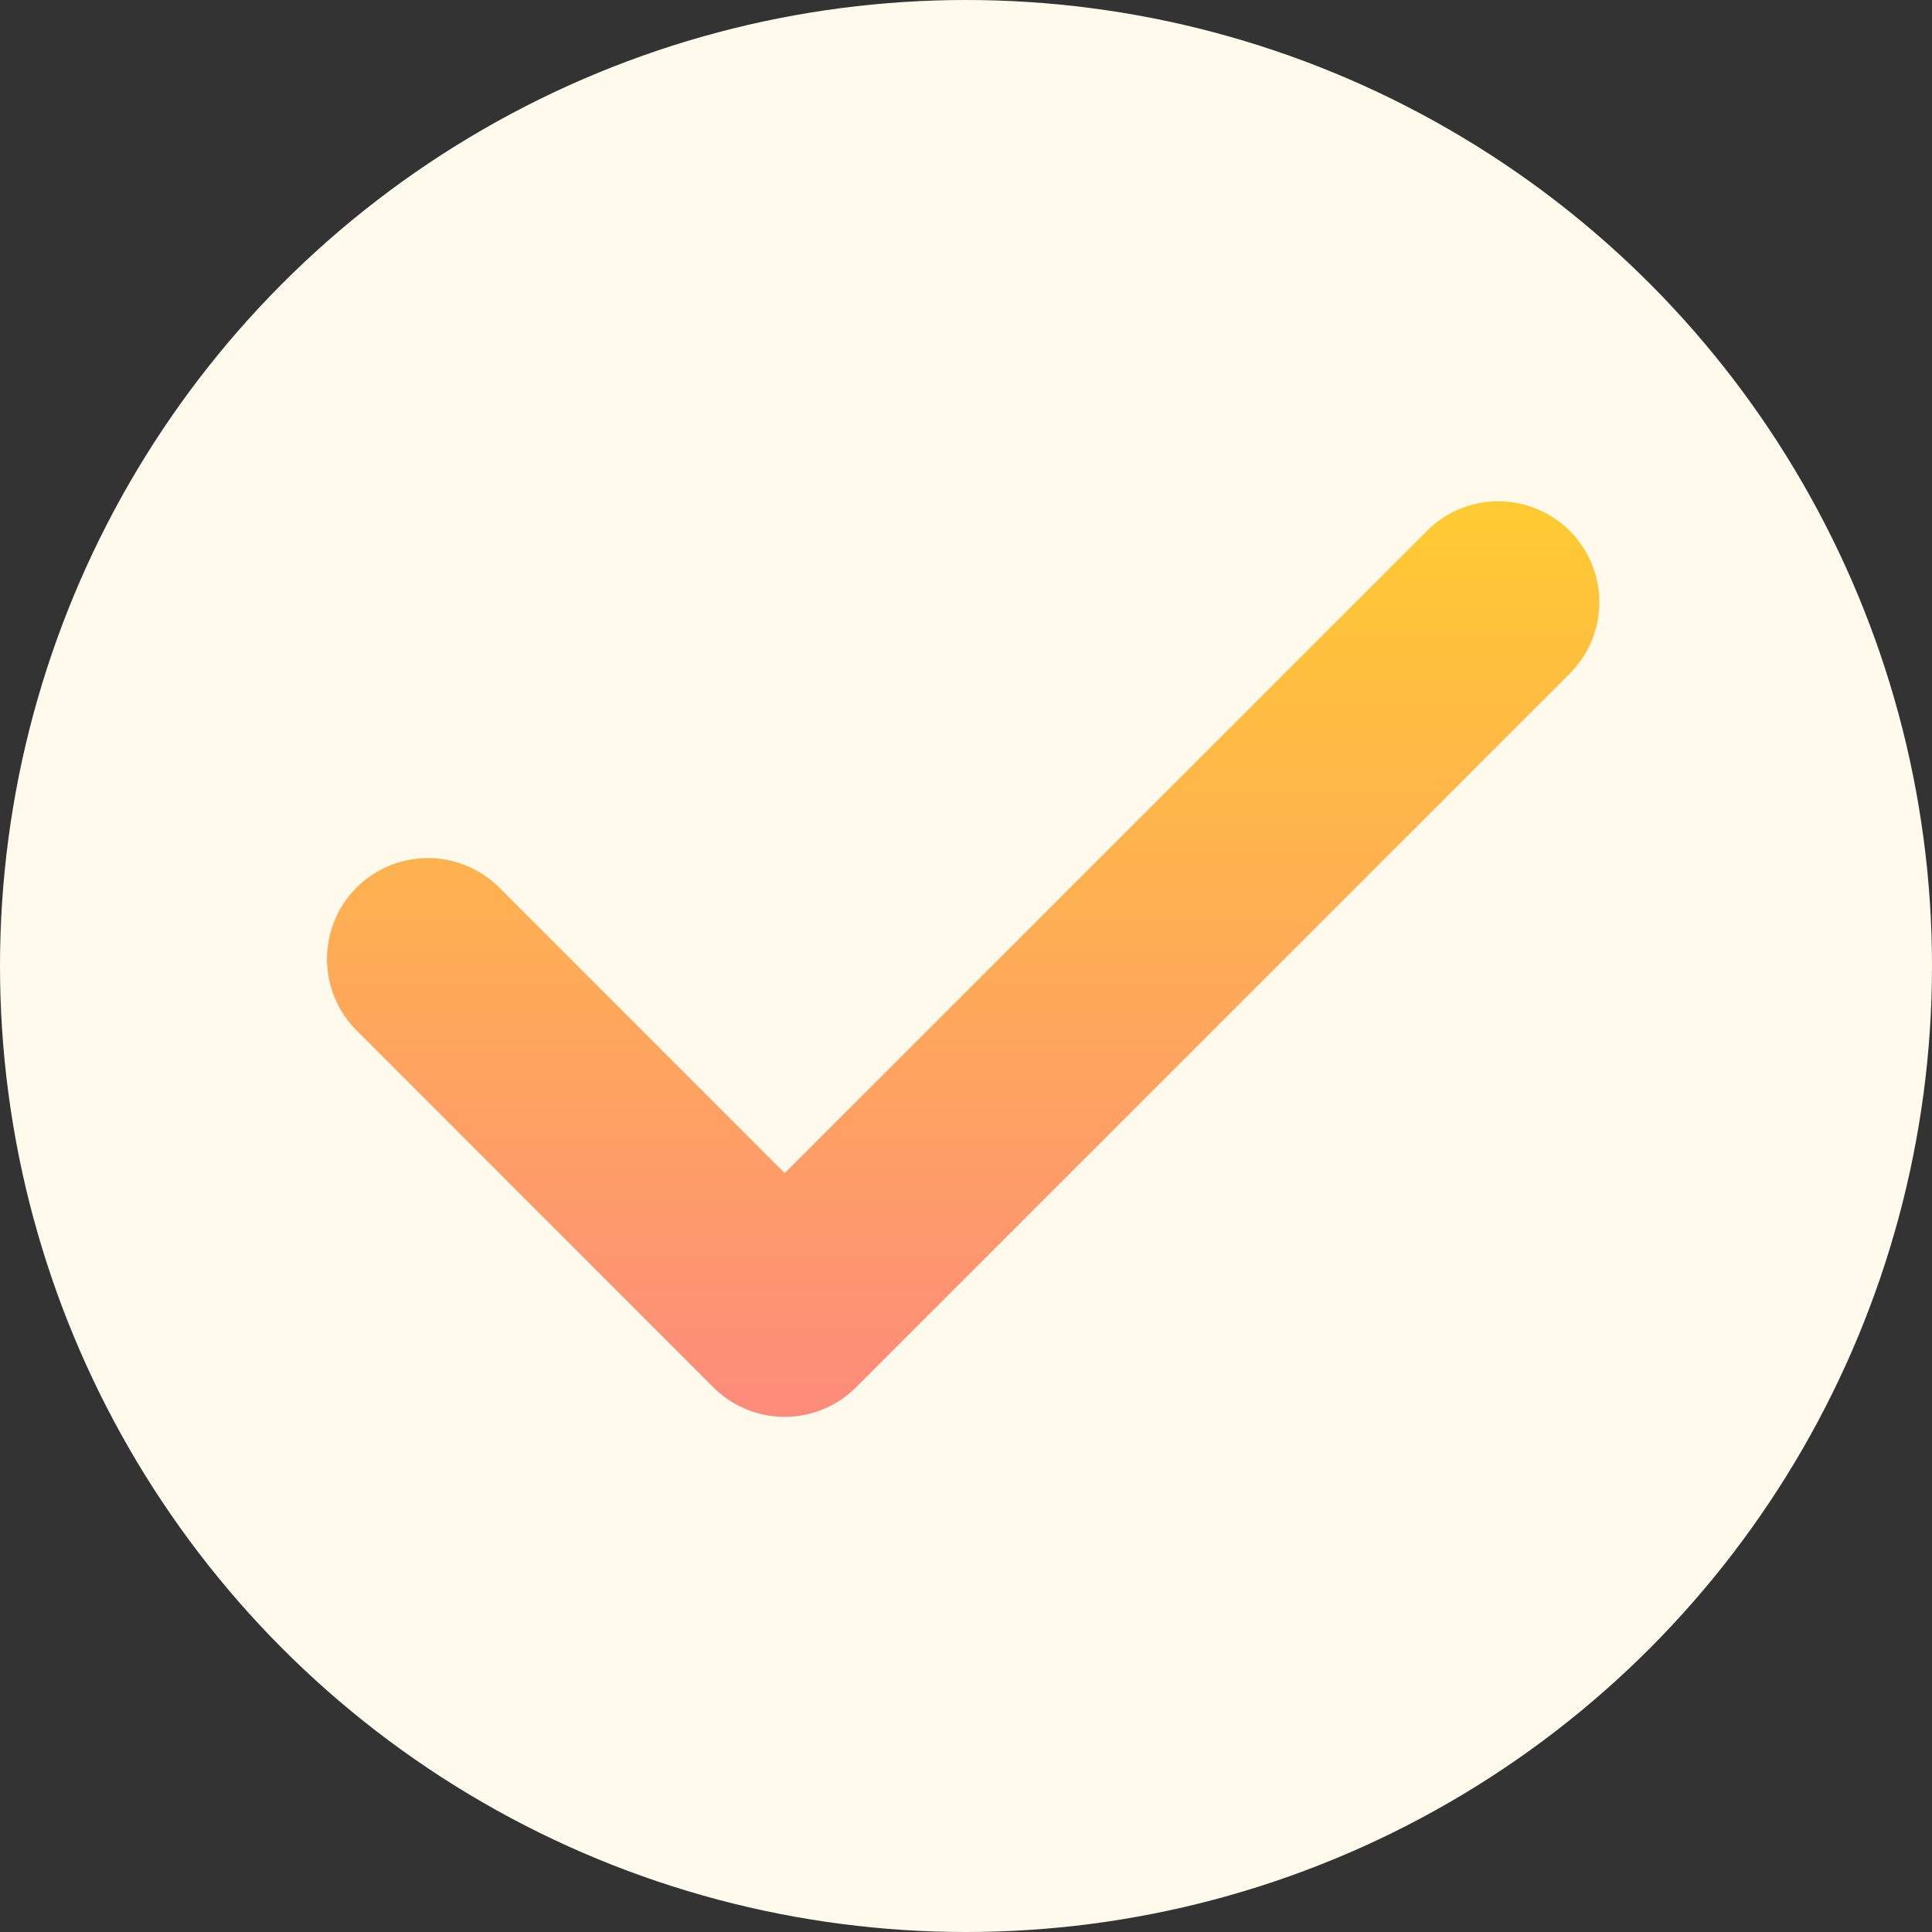 <svg xmlns="http://www.w3.org/2000/svg" xmlns:xlink="http://www.w3.org/1999/xlink" viewBox="0 0 18 18">
  <rect x="0" y="0" width="18" height="18" fill="#333333" stroke="none"/>
  <defs>
    <style>
      .cls-1 {
        fill: #fffaeb;
      }

      .cls-2 {
        fill: url(#linear-gradient);
      }
    </style>
    <linearGradient id="linear-gradient" x1="0.5" x2="0.5" y2="1" gradientUnits="objectBoundingBox">
      <stop offset="0" stop-color="#ffcb31"/>
      <stop offset="1" stop-color="#fd8b7c"/>
    </linearGradient>
  </defs>
  <g id="Group_650" data-name="Group 650" transform="translate(-1037 -811)">
    <circle id="Ellipse_21" data-name="Ellipse 21" class="cls-1" cx="9" cy="9" r="9" transform="translate(1037 811)"/>
    <path id="checked" class="cls-2" d="M4.265,68.36a.937.937,0,0,1-.665-.275L.276,64.76a.94.94,0,0,1,1.33-1.33L4.265,66.09l5.984-5.984a.94.94,0,0,1,1.33,1.33L4.93,68.085A.938.938,0,0,1,4.265,68.36Z" transform="translate(1040.046 755.84)"/>
  </g>
</svg>
